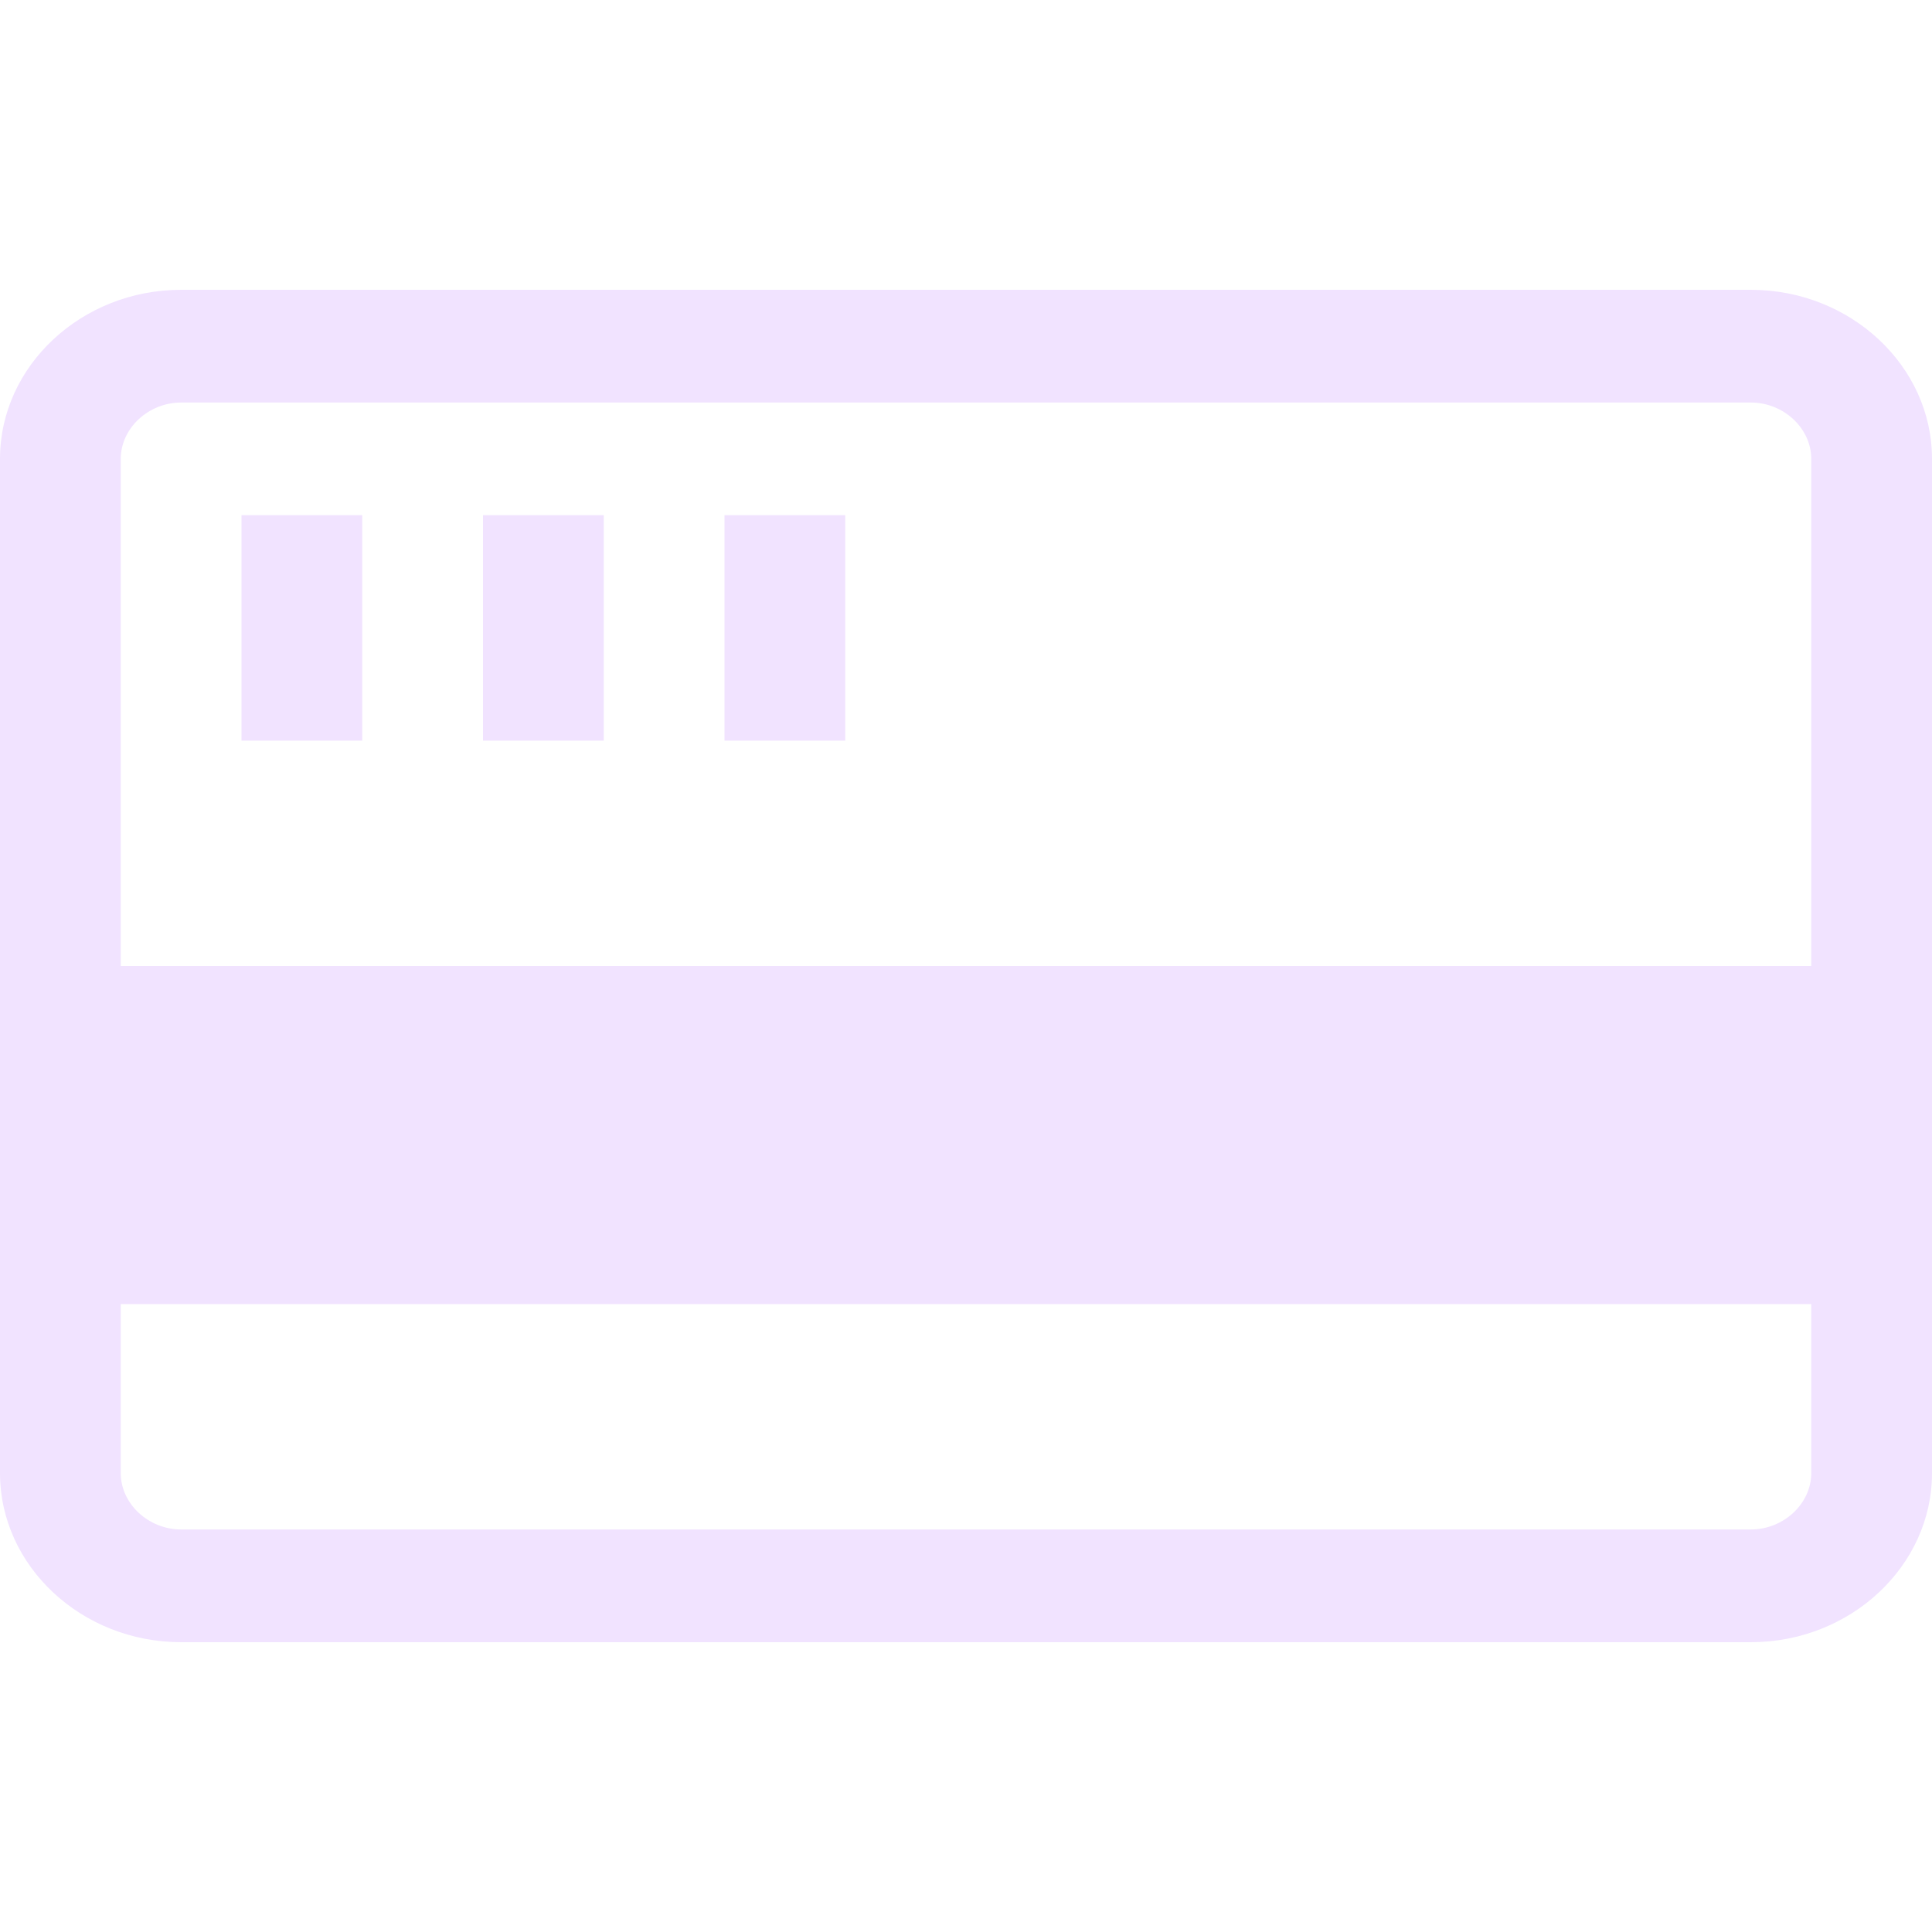 <svg width="20" height="20" viewBox="0 0 20 20" fill="none" xmlns="http://www.w3.org/2000/svg">
<path d="M18.125 17H1.875C0.844 17 0 16.212 0 15.25V4.75C0 3.788 0.844 3 1.875 3H18.125C19.156 3 20 3.788 20 4.75V15.25C20 16.212 19.156 17 18.125 17ZM1.875 15.833H18.125C18.464 15.833 18.75 15.566 18.75 15.25V13.5H1.25V15.25C1.25 15.566 1.536 15.833 1.875 15.833ZM18.125 4.167H1.875C1.536 4.167 1.25 4.434 1.25 4.75V10H18.75V4.75C18.75 4.434 18.464 4.167 18.125 4.167ZM2.5 7.667H3.75V5.333H2.5V7.667ZM5 7.667H6.25V5.333H5V7.667ZM7.5 7.667H8.75V5.333H7.5V7.667Z" fill="#F1E3FF"/>
</svg>
